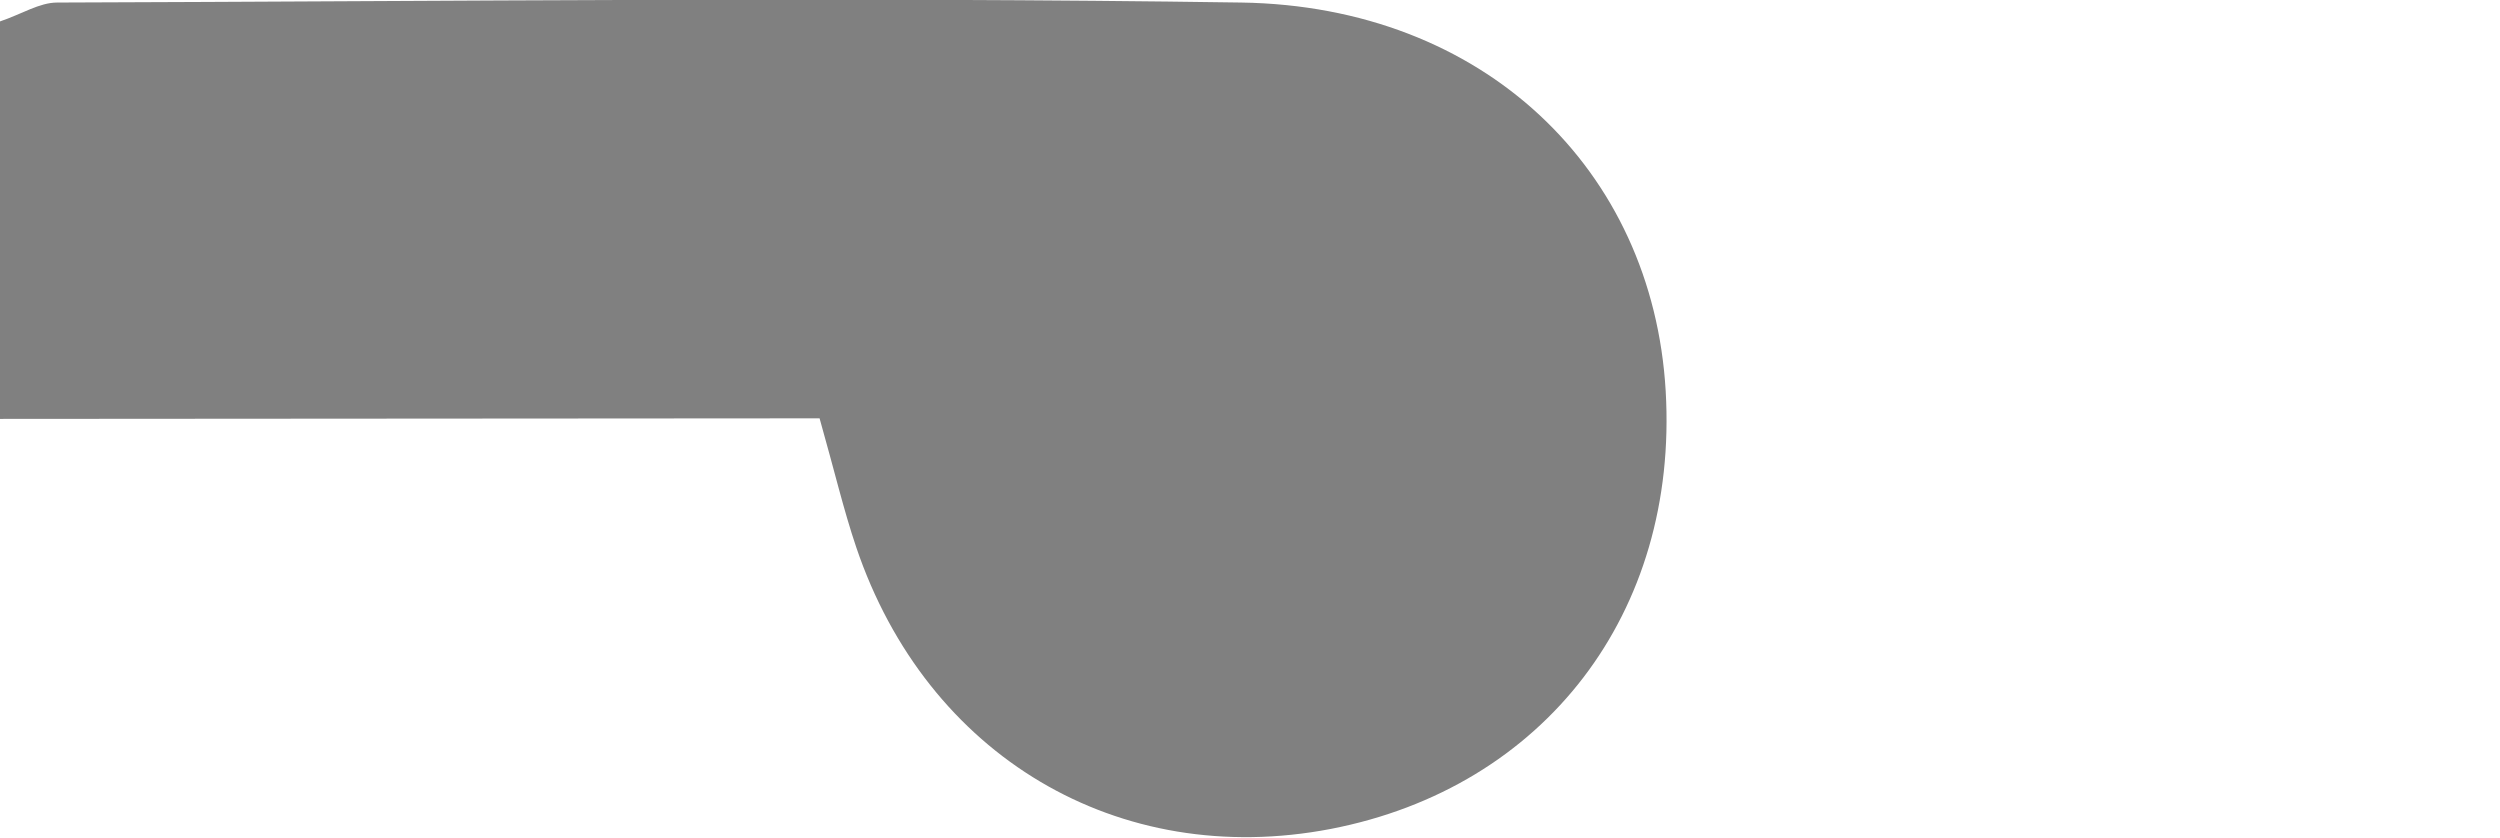 <svg id="Layer_1" data-name="Layer 1" xmlns="http://www.w3.org/2000/svg" viewBox="0 0 264.86 88.75"><defs><style>.cls-1{fill:gray;}</style></defs><title>flush handle_stationary</title><path class="cls-1" d="M231.24,225.84V183.73c2.31-.78,4.18-2,6.05-2,41.83-.13,83.66-.62,125.48,0,25.66.4,43.57,17.68,44.94,41.16s-12.81,42-35.48,46.39c-22.49,4.32-42.79-7.69-50.28-29.85-1.33-3.93-2.28-8-3.88-13.65Z" transform="translate(-231.24 -181.46)"/></svg>